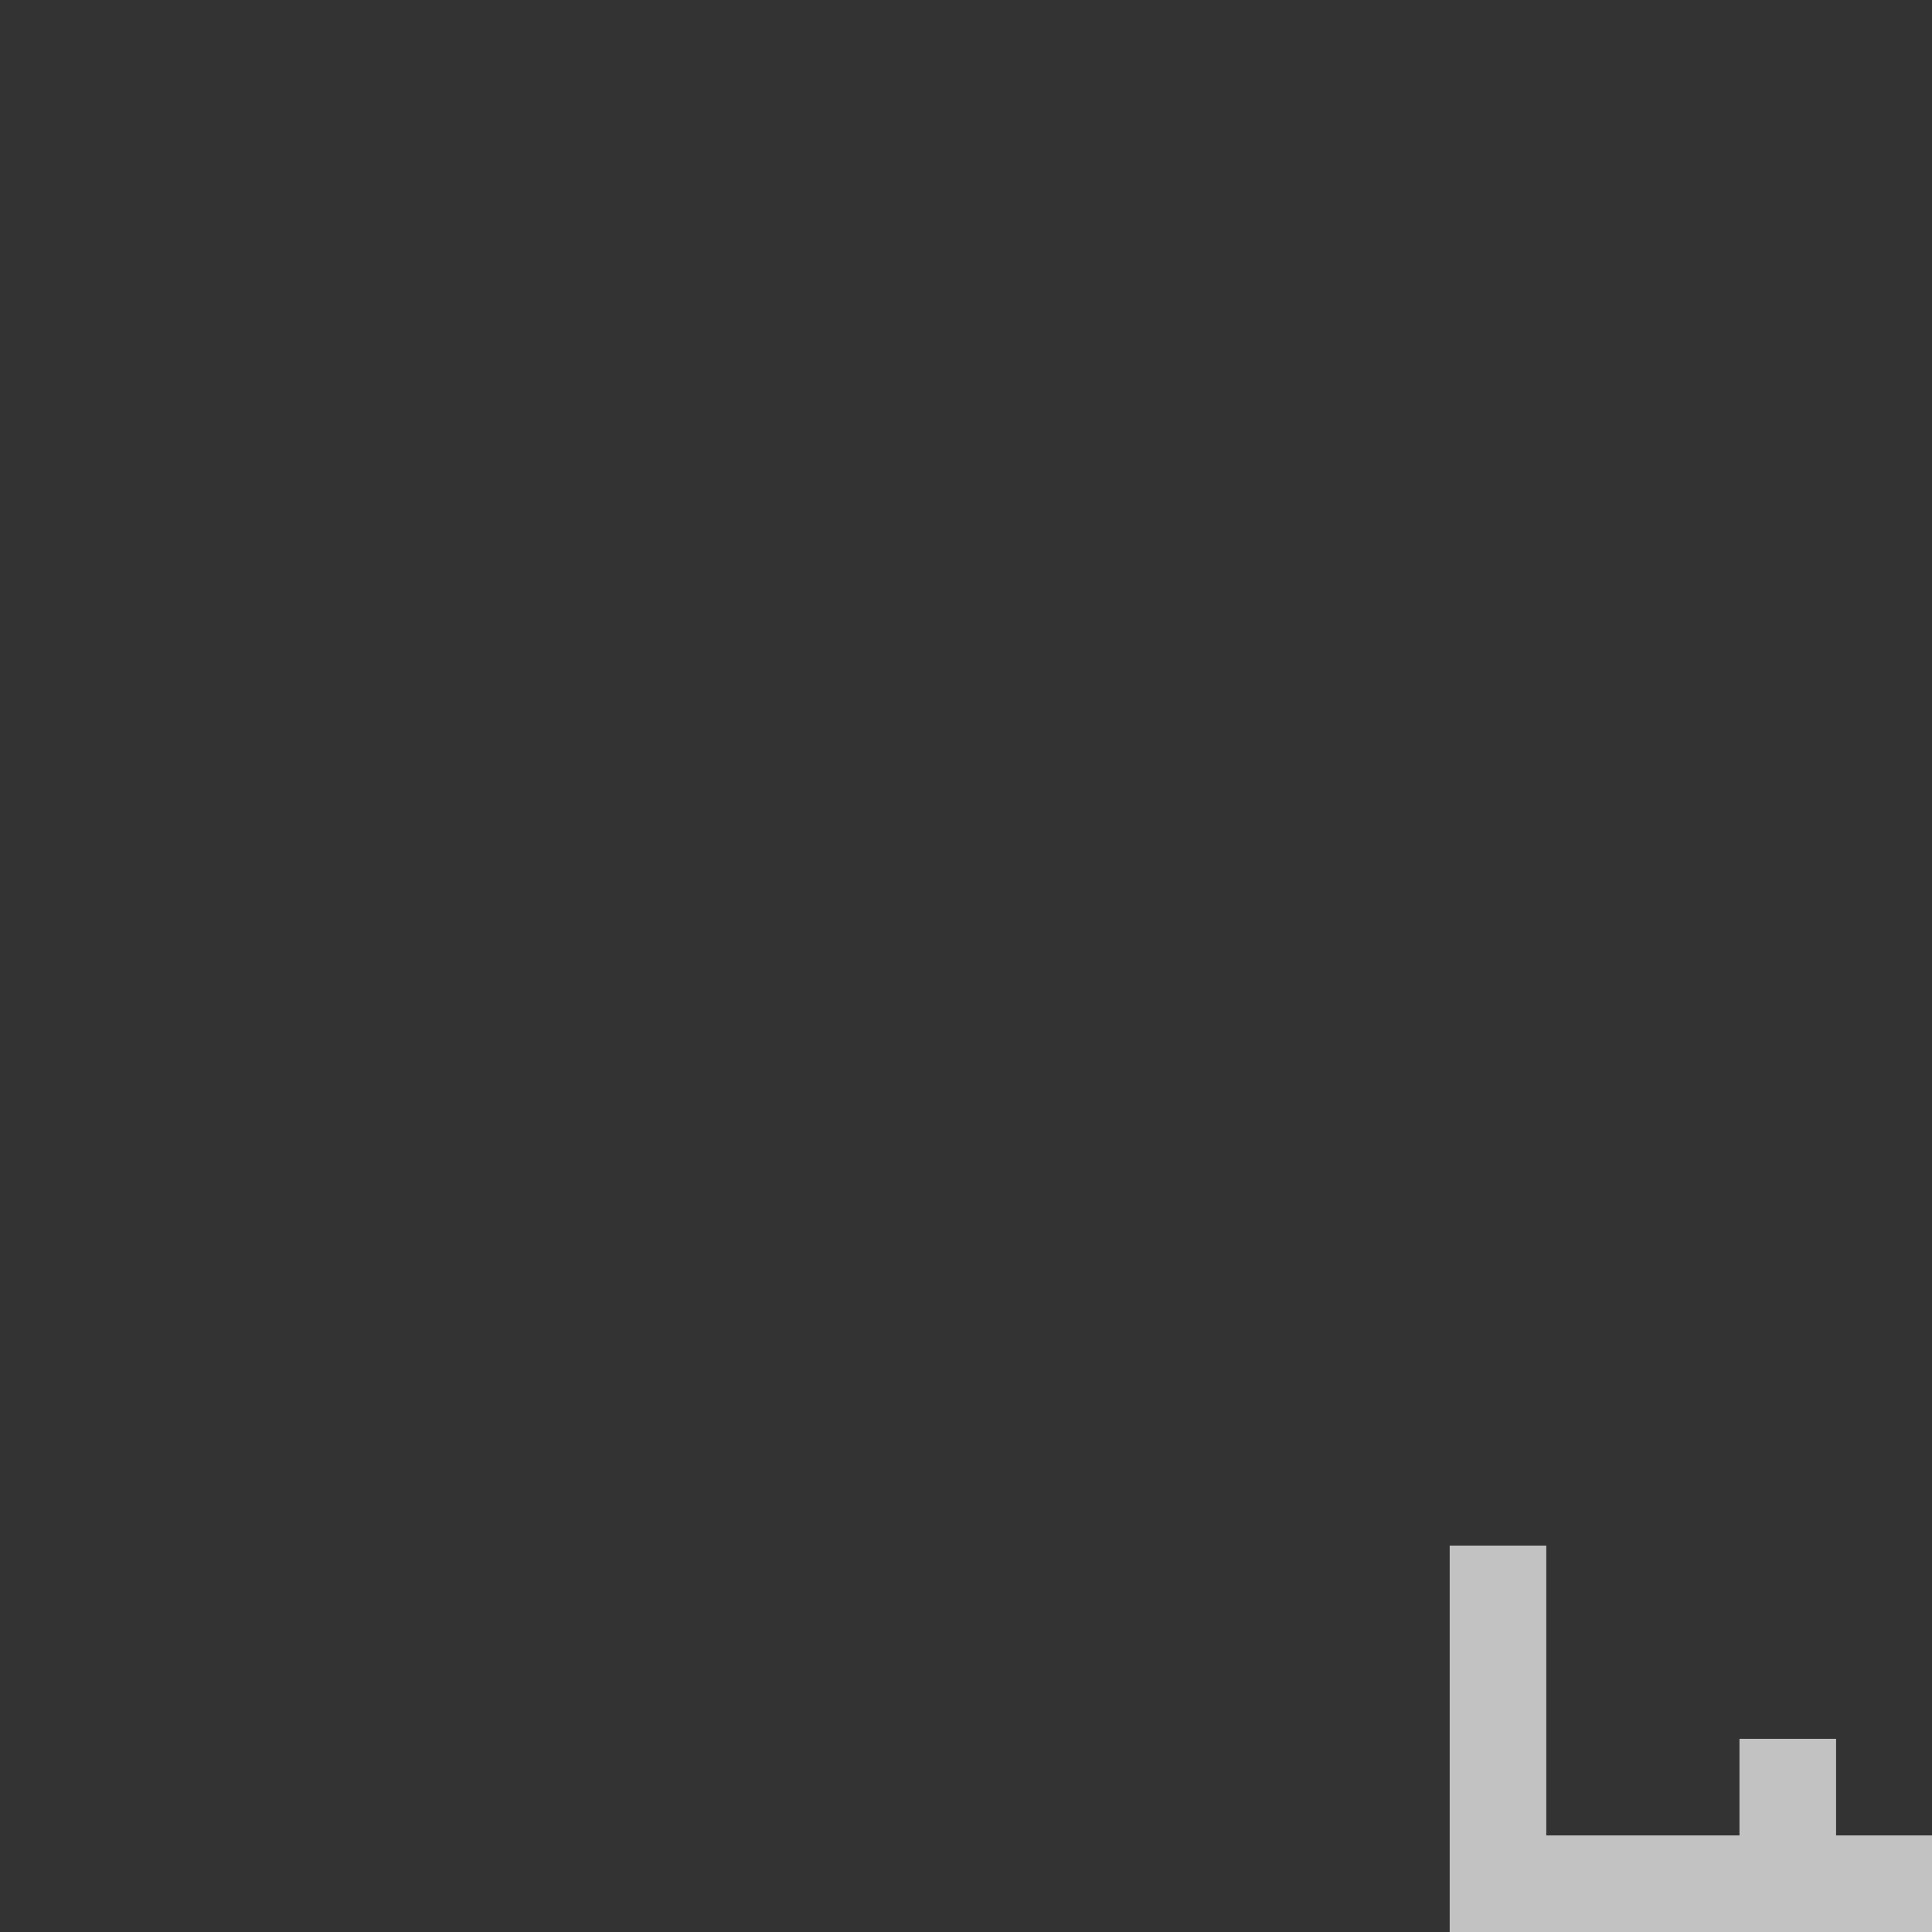 <svg xmlns="http://www.w3.org/2000/svg" style="background: #808080" height="64" width="64" viewBox="243 148 20 20">
  <rect x="243" y="148" width="20" height="20" fill="#333333" stroke="none"/>
  <g style="fill: #ffffff;" id="g28075-6" transform="rotate(180,339.003,333)" data-label="H-13">
    <g transform="matrix(1,0,0,-1,0,999)" style="opacity:0.7;fill:#ffffff" id="g28071-5">
      <path id="path28067-0" transform="matrix(-1,0,0,1,358.007,333)" d="m -61.992,164 v 7 h 1 v -3 h 2 v 1 h 1 v -1 h 2 v 3 h 1 v -3 h 2 v 1 h 1 v -1 h 2 v 3 h 1 v -7 h -1 v 3 h -2 v -1 h -1 v 1 h -2 v -3 h -1 v 3 h -2 v -1 h -1 v 1 h -2 v -3 z" style="color: rgb(0, 0, 0); fill: #ffffff; stroke-width: 1px; stroke-linejoin: round; marker: none;"></path>
    </g>
    <path id="path28073-8" d="m 406.5,504 c -0.276,3e-5 -0.5,0.224 -0.5,0.5 v 3 c 3e-5,0.276 0.224,0.5 0.5,0.5 h 3 c 0.276,-3e-5 0.5,-0.224 0.5,-0.5 v -3 c -3e-5,-0.276 -0.224,-0.5 -0.5,-0.5 z" style="color: rgb(0, 0, 0); fill: #ffffff; fill-rule: evenodd; stroke-linejoin: round; marker: none;"></path>
  </g>
</svg>